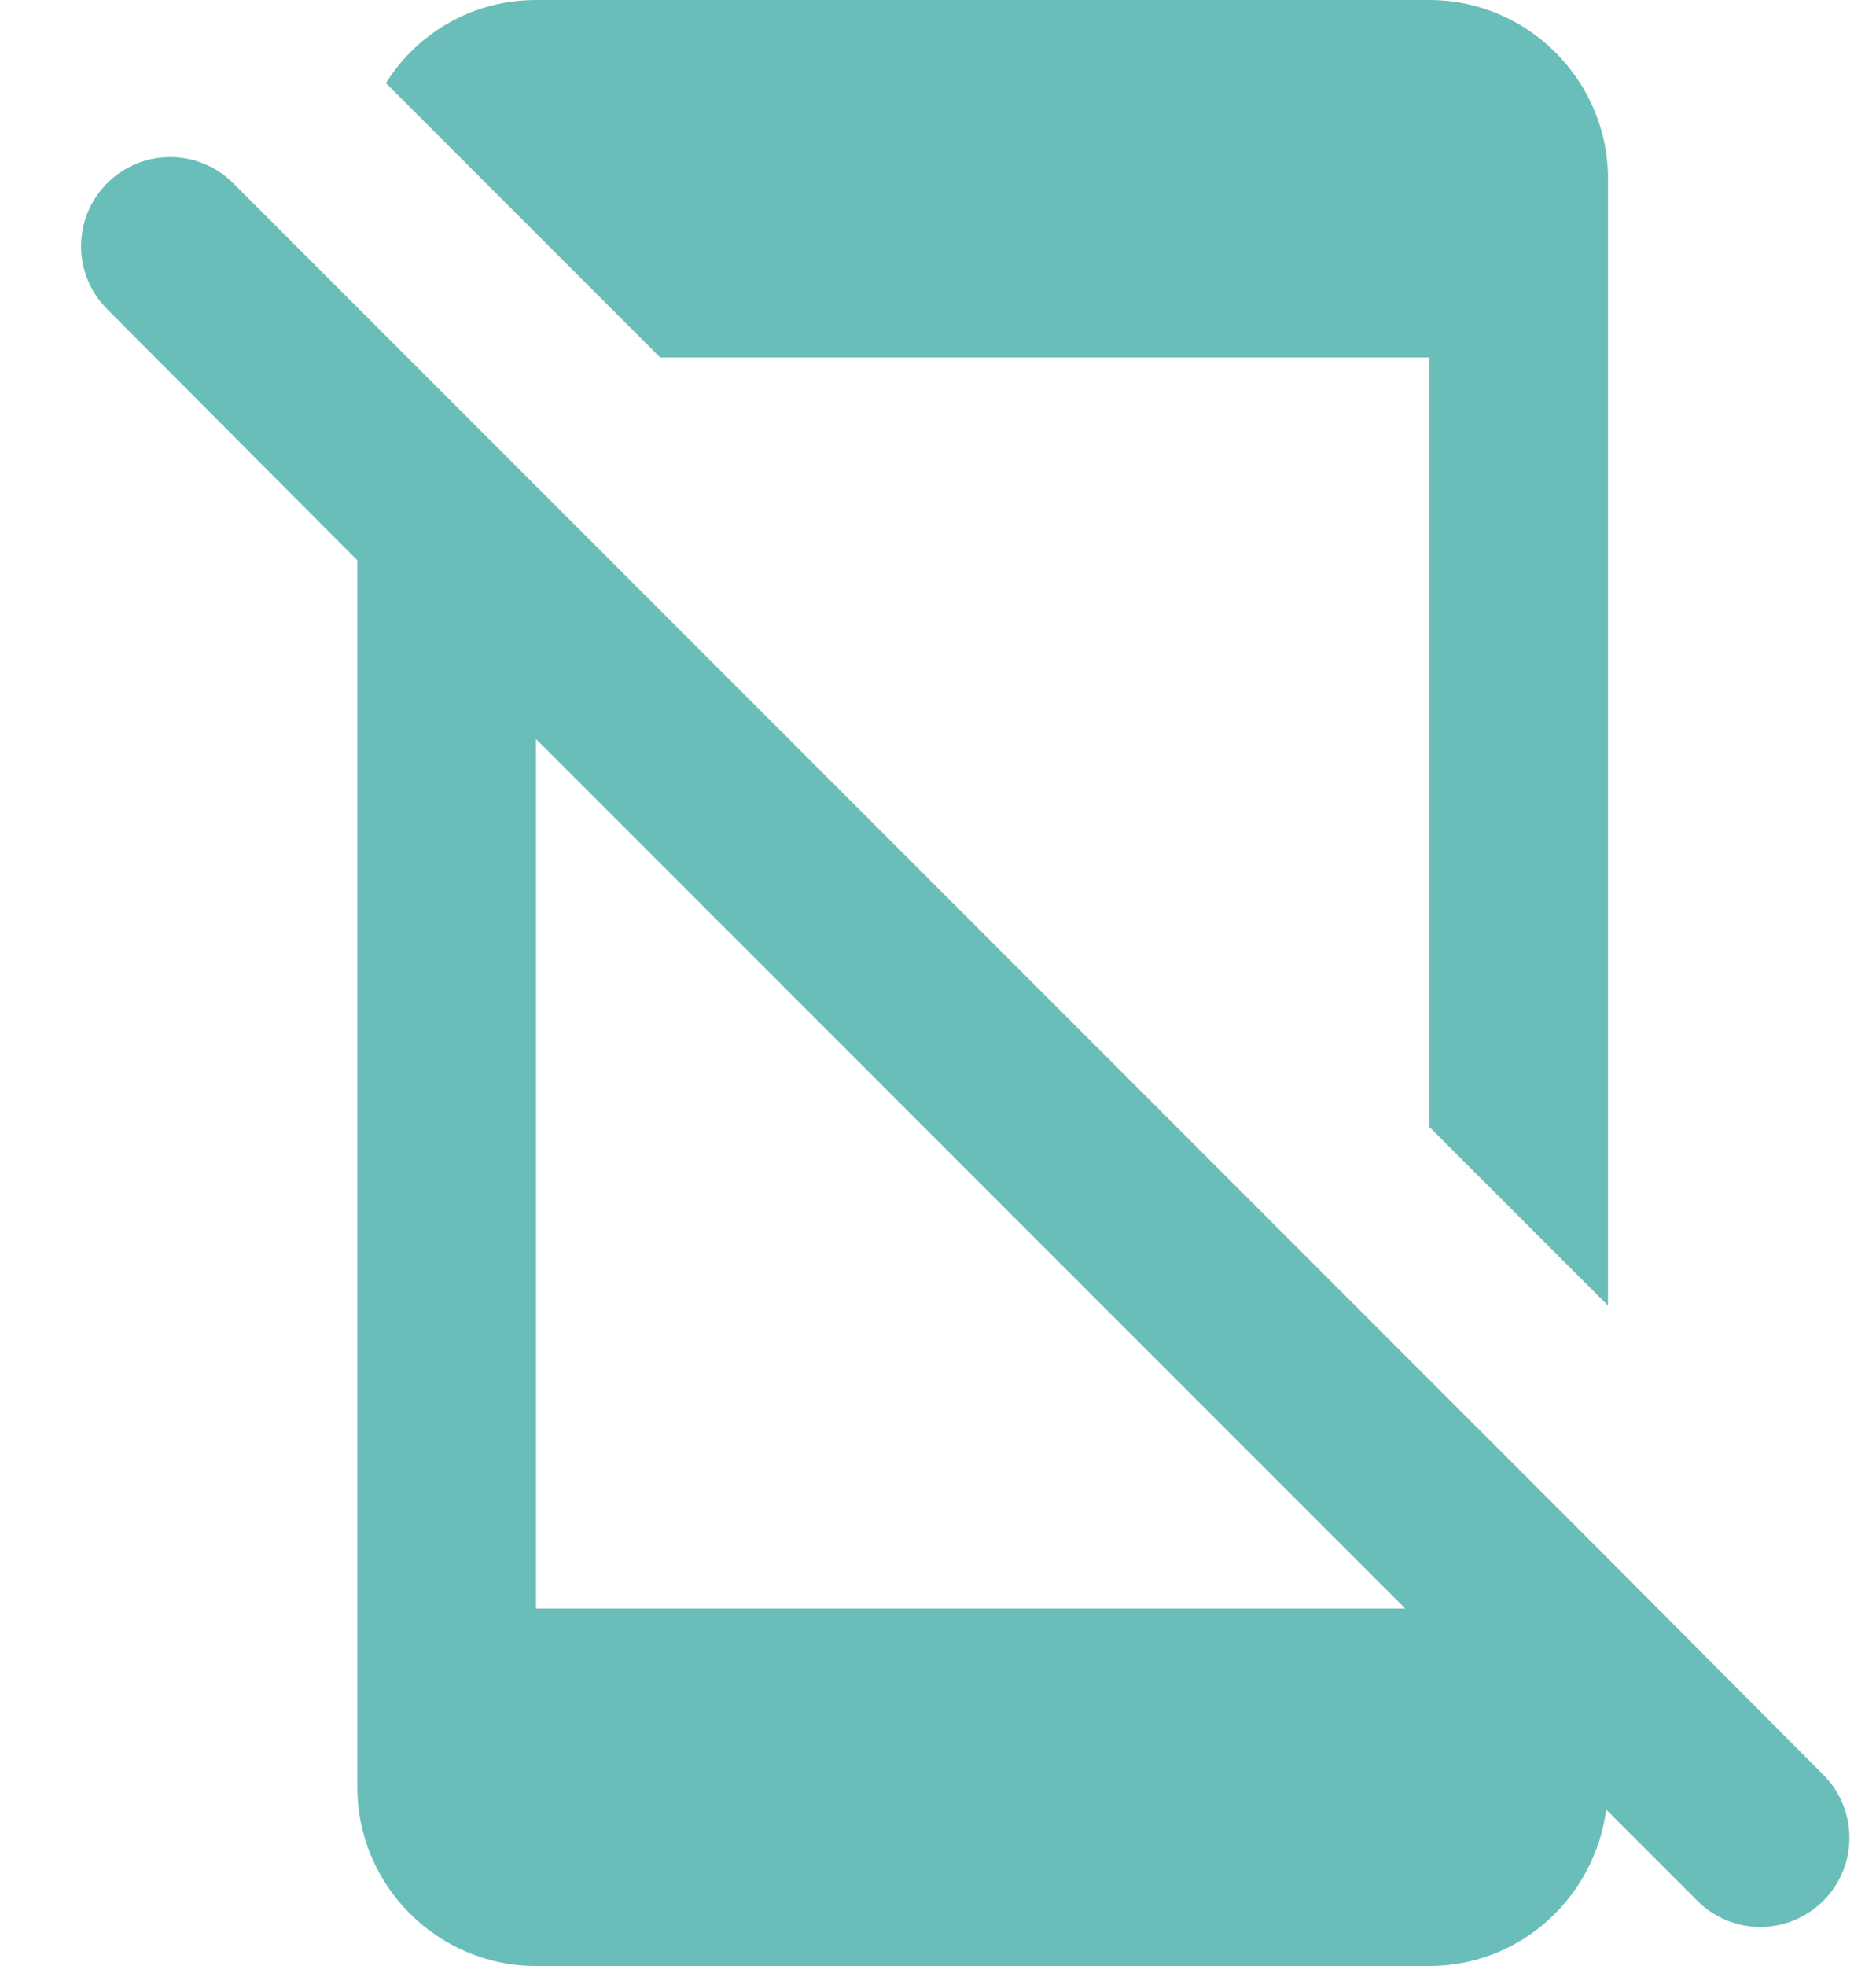 <svg width="21px" height="22px" viewBox="0 0 21 22" version="1.1" xmlns="http://www.w3.org/2000/svg" xmlns:xlink="http://www.w3.org/1999/xlink">
    <g id="Icons" stroke="none" stroke-width="1" fill="none" fill-rule="evenodd">
        <g id="Rounded" transform="translate(-135, -1793)">
            <g id="Device" transform="translate(100, 1650)">
                <g id="-Round-/-Device-/-mobile_off" transform="translate(34, 142)">
                    <g>
                        <polygon id="Path" points="0 0 24 0 24 24 0 24"></polygon>
                        <path d="M17,16.44 L3.61,3.05 C3.22,2.66 2.59,2.66 2.2,3.05 C1.81,3.44 1.81,4.07 2.2,4.46 L5,7.27 L5,21 C5,22.1 5.9,23 7,23 L17,23 C18.02,23 18.85,22.23 18.98,21.25 L20,22.27 C20.39,22.66 21.02,22.66 21.41,22.27 C21.8,21.88 21.8,21.25 21.41,20.86 L19,18.44 L17,16.44 Z M7,19 L7,9.27 L16.73,19 L7,19 Z M17,5 L17,13.61 L19,15.61 L19,3 C19,1.9 18.1,1 17,1 L7,1 C6.29,1 5.67,1.37 5.32,1.93 L8.39,5 L17,5 Z" id="🔹Icon-Color" fill="#6ABEB9"></path>
                    </g>
                </g>
            </g>
        </g>
    </g>
</svg>